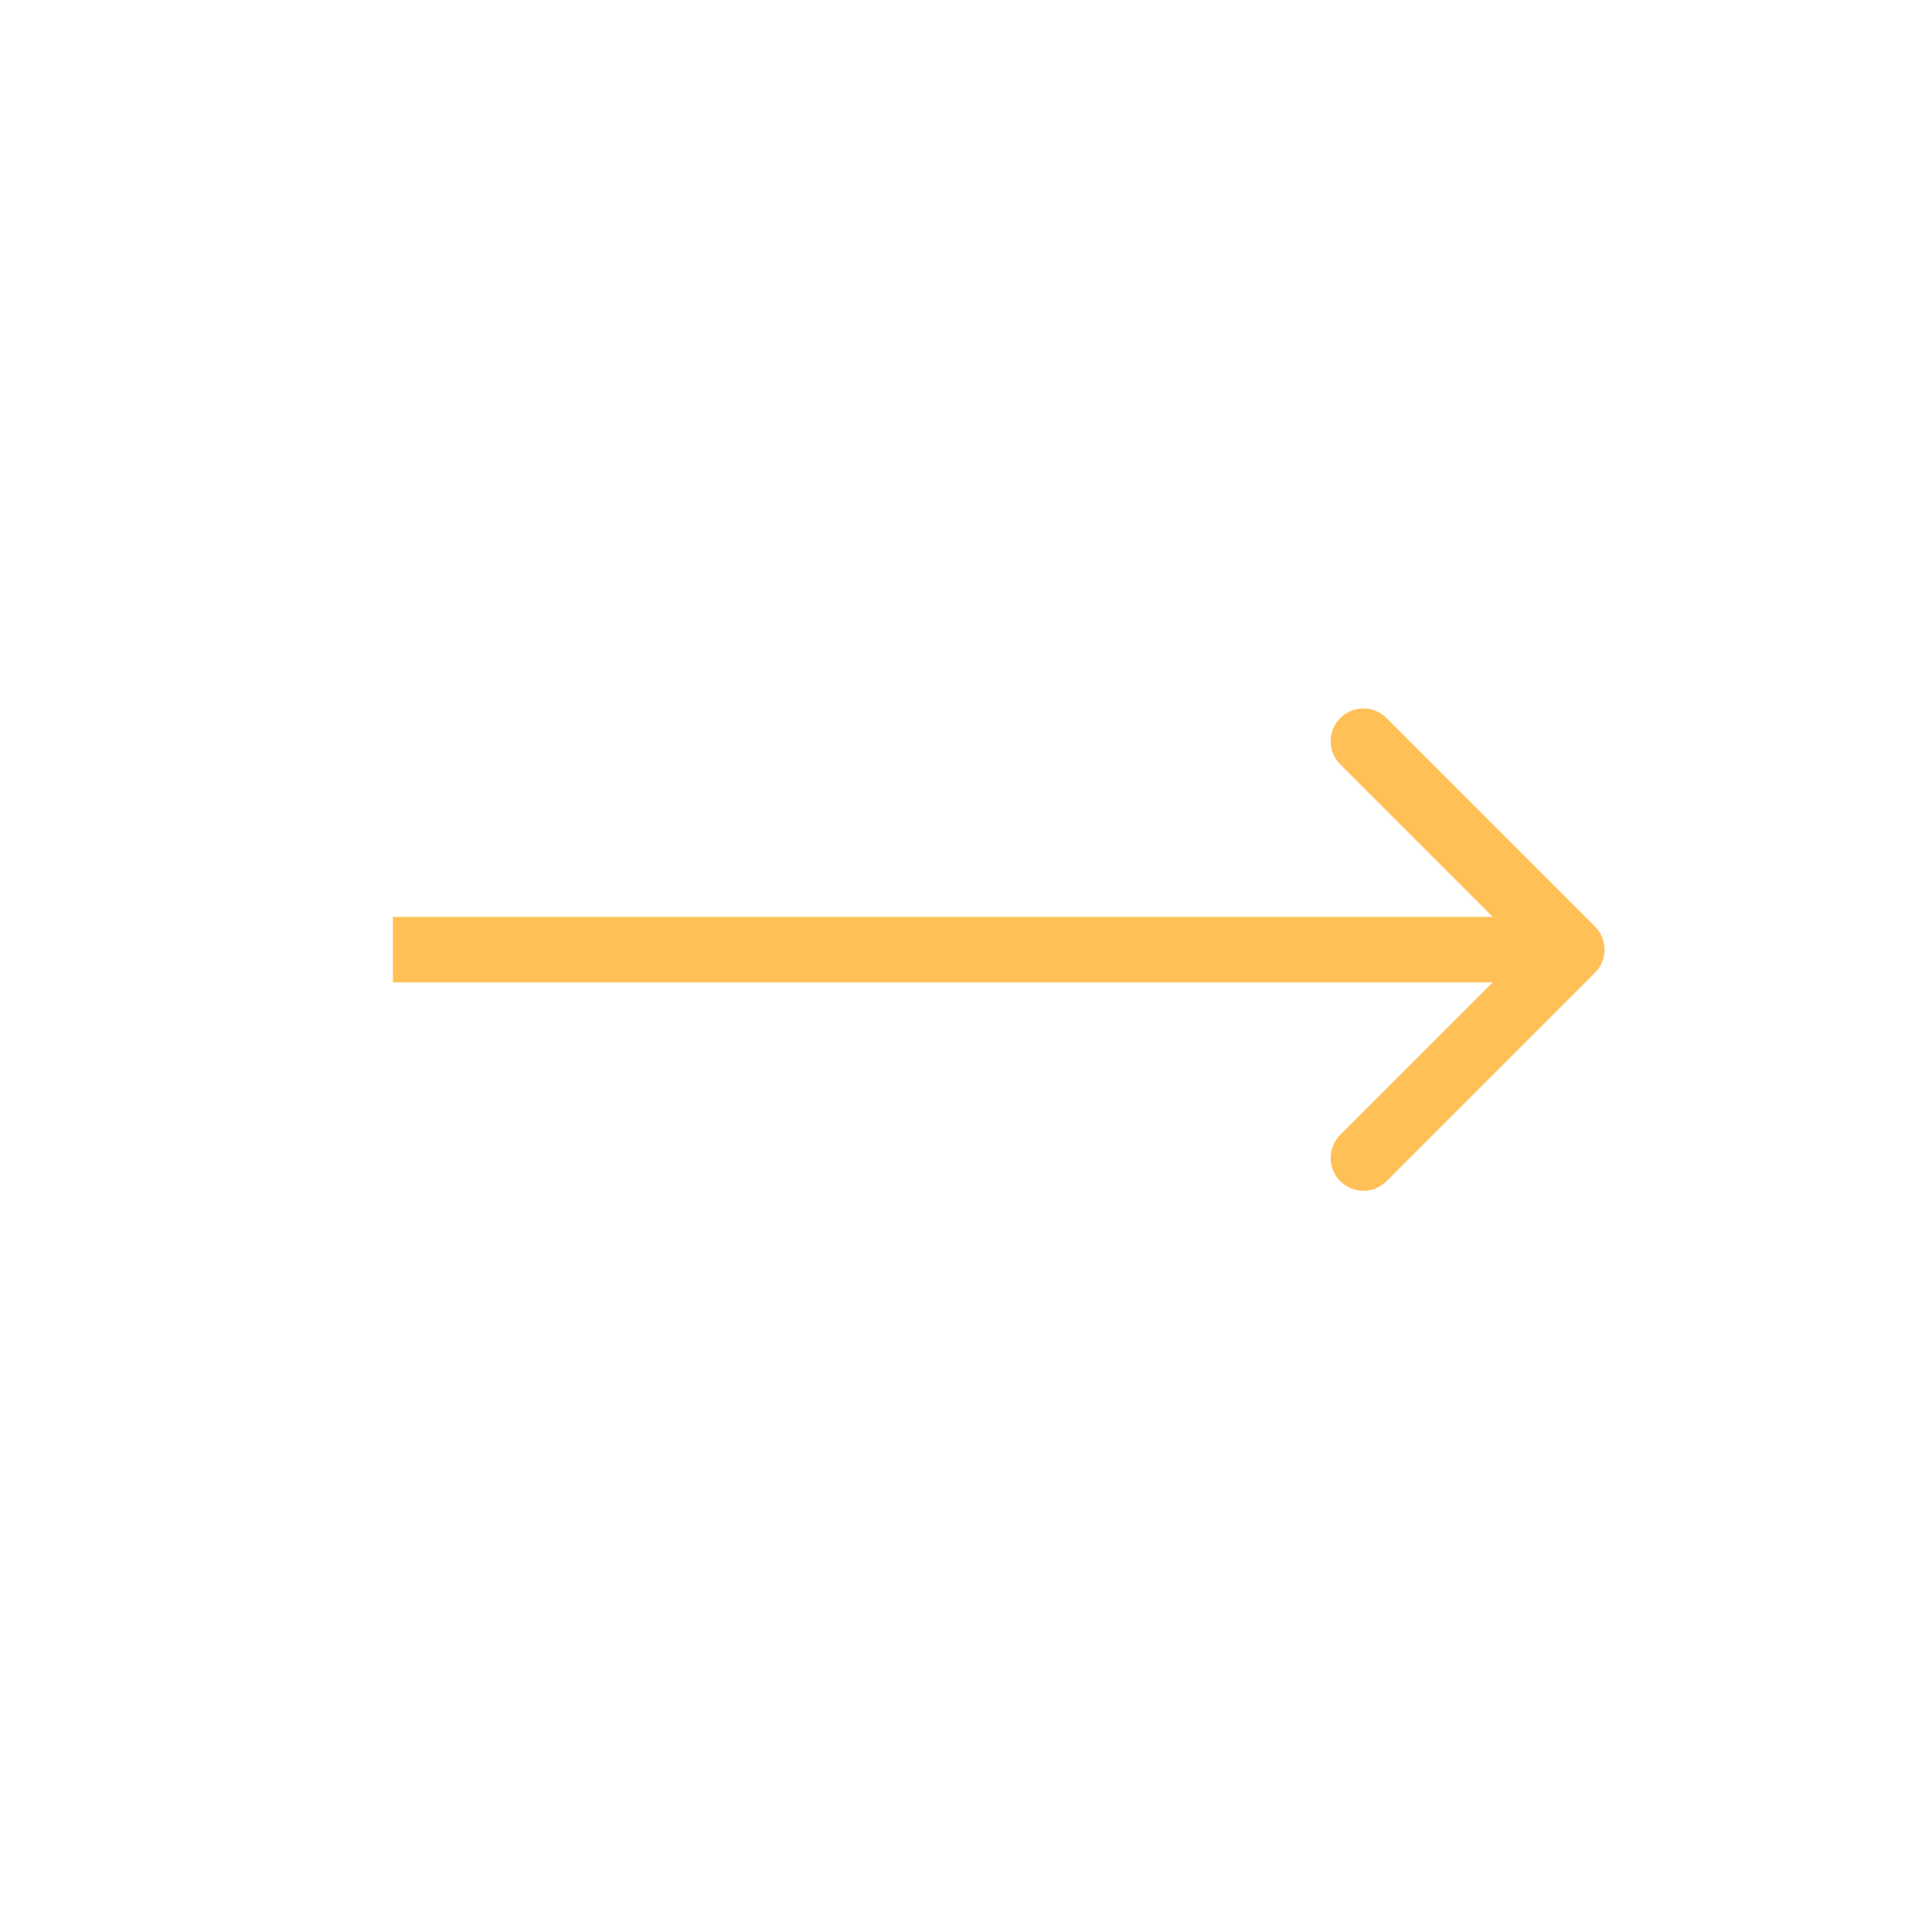 <svg width="59" height="59" viewBox="0 0 59 59" fill="none" xmlns="http://www.w3.org/2000/svg">
<path d="M48.707 29.707C49.098 29.317 49.098 28.683 48.707 28.293L42.343 21.929C41.953 21.538 41.319 21.538 40.929 21.929C40.538 22.32 40.538 22.953 40.929 23.343L46.586 29L40.929 34.657C40.538 35.047 40.538 35.681 40.929 36.071C41.319 36.462 41.953 36.462 42.343 36.071L48.707 29.707ZM12 30L48 30L48 28L12 28L12 30Z" fill="#FFC057"/>
</svg>
